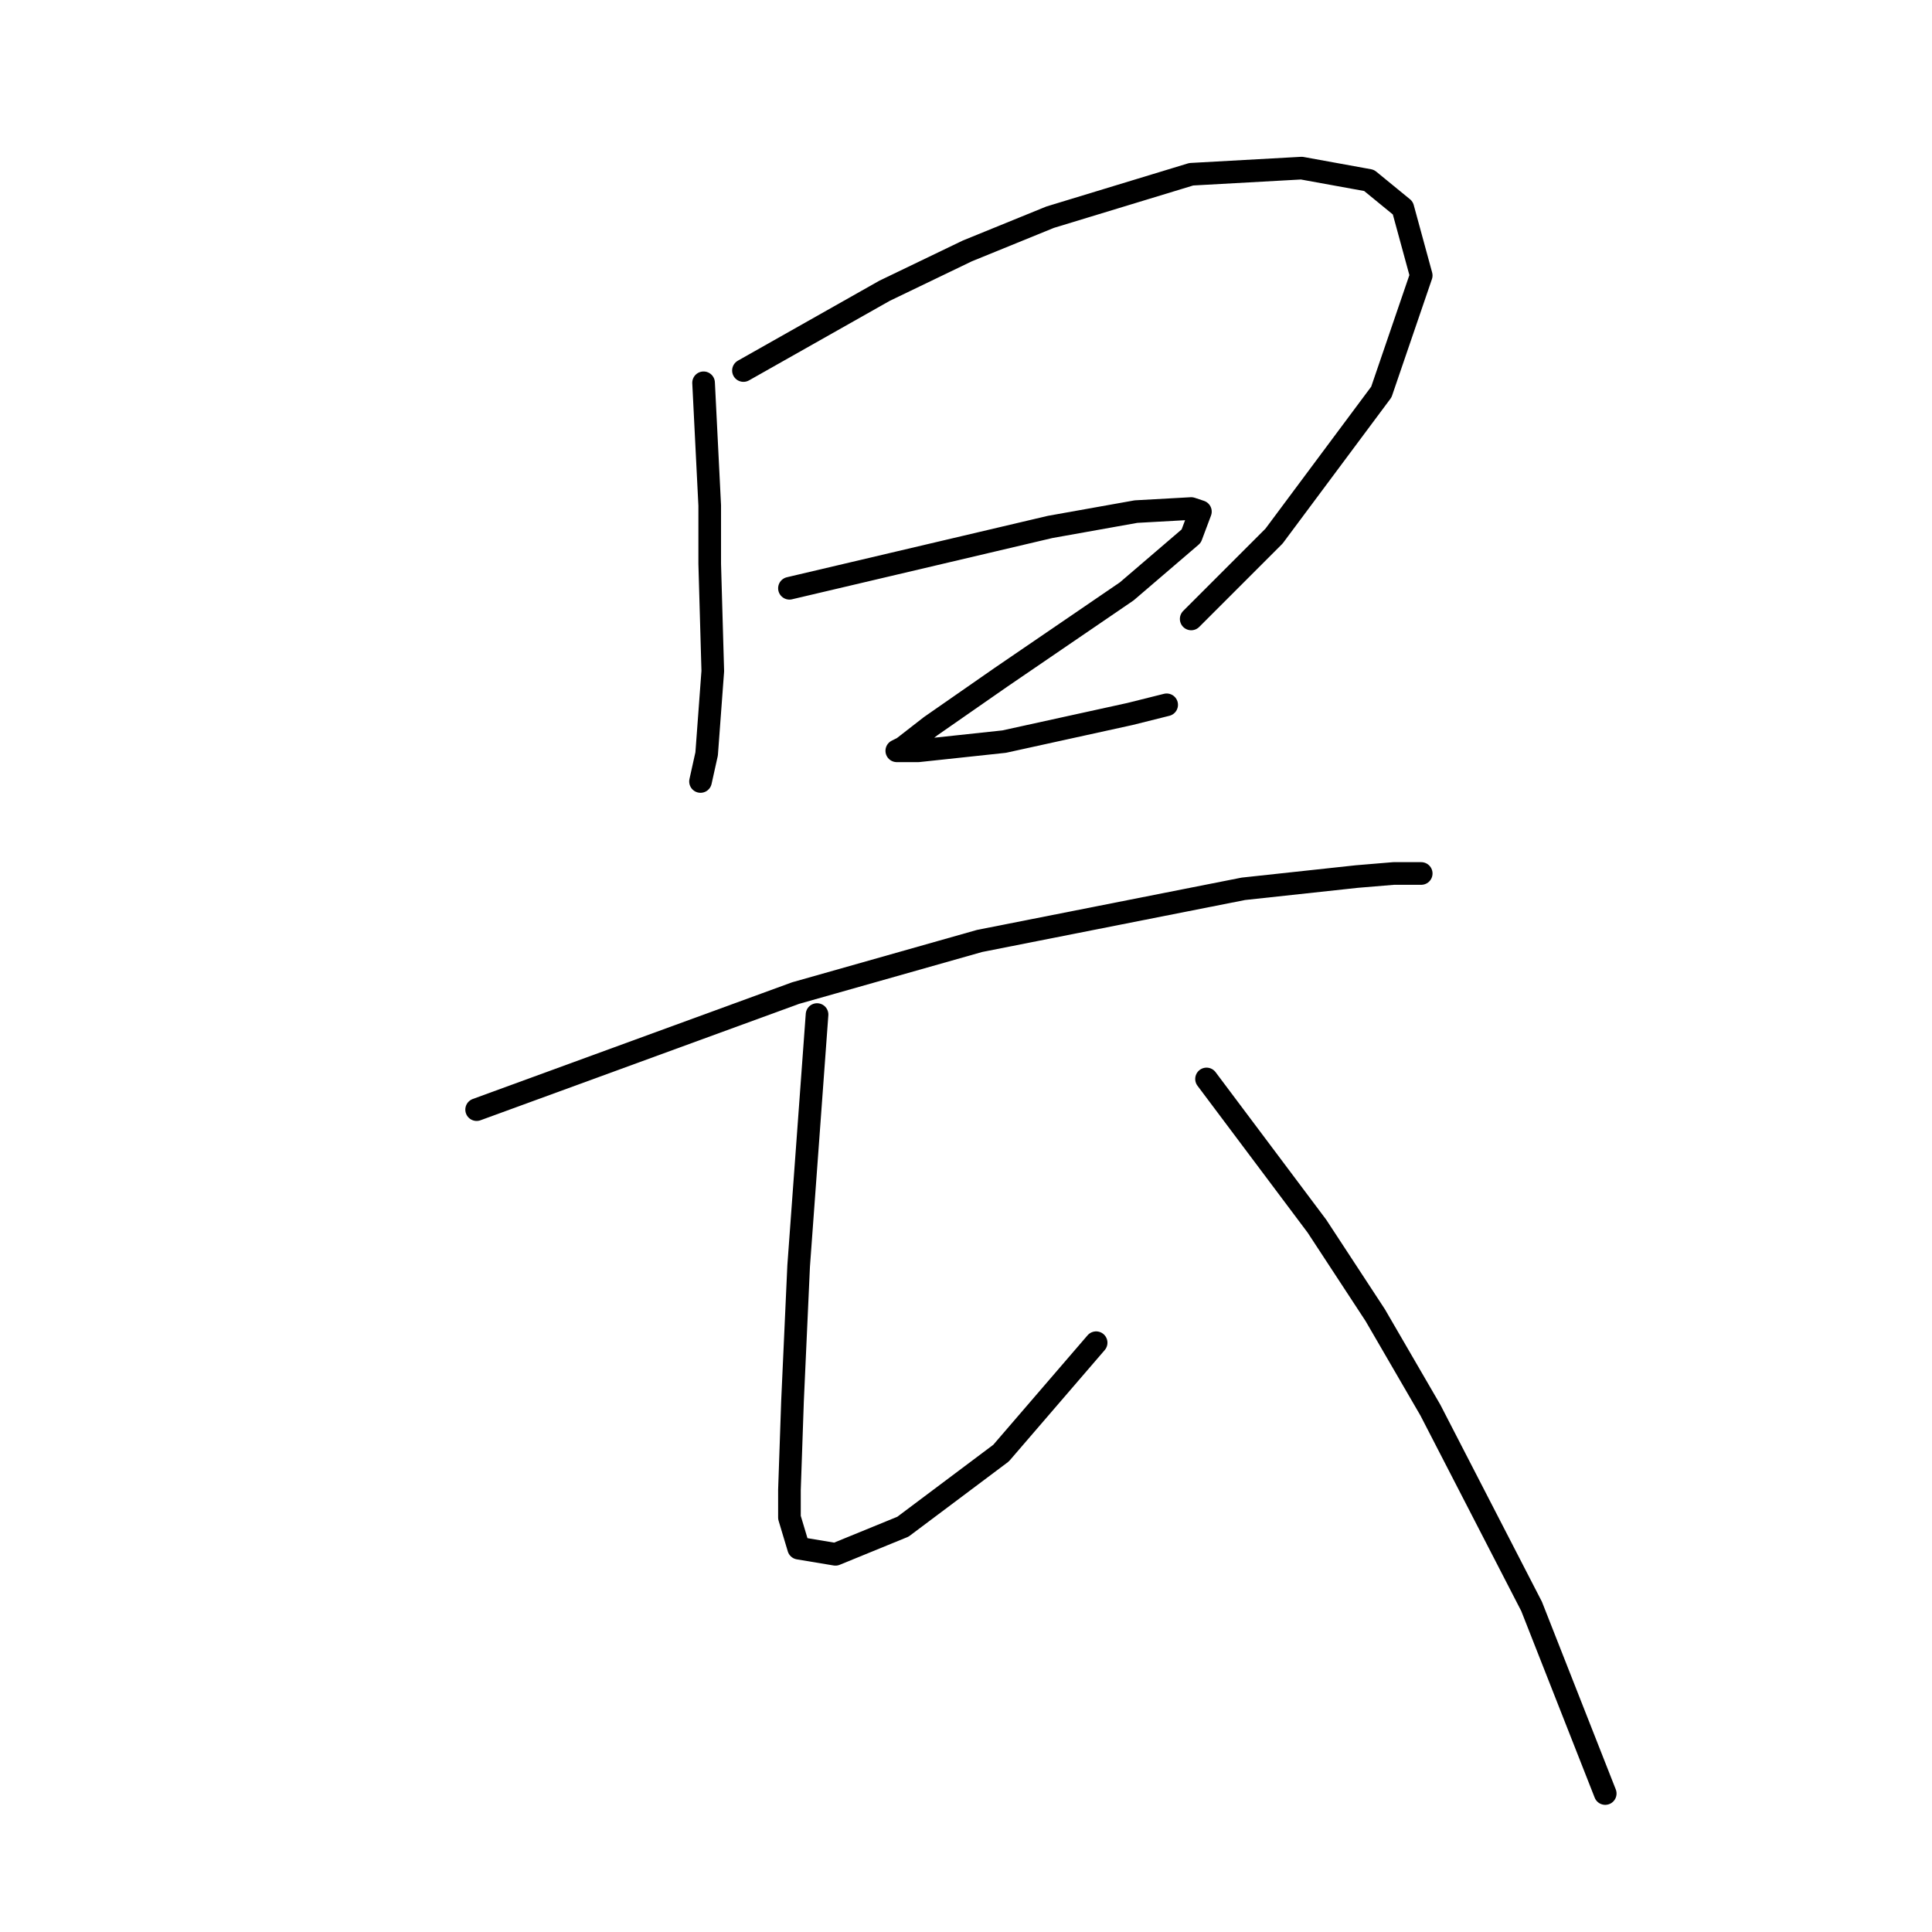 <?xml version="1.0" standalone="no"?>
    <svg width="256" height="256" xmlns="http://www.w3.org/2000/svg" version="1.1">
    <polyline stroke="black" stroke-width="3" stroke-linecap="round" fill="transparent" stroke-linejoin="round" points="93.228 50.722 93.634 58.85 94.041 66.977 94.041 74.698 94.447 88.921 93.634 99.893 92.822 103.55 92.822 103.55 " />
        <polyline stroke="black" stroke-width="3" stroke-linecap="round" fill="transparent" stroke-linejoin="round" points="98.511 49.097 107.857 43.814 117.204 38.531 128.175 33.249 139.147 28.779 157.84 23.09 172.469 22.277 181.409 23.902 185.879 27.56 188.318 36.5 183.035 51.942 168.812 71.041 157.84 82.013 157.84 82.013 " />
        <polyline stroke="black" stroke-width="3" stroke-linecap="round" fill="transparent" stroke-linejoin="round" points="104.606 77.949 111.514 76.324 118.423 74.698 125.331 73.073 139.147 69.822 150.526 67.79 157.84 67.383 159.059 67.79 157.84 71.041 149.306 78.355 132.646 89.734 123.299 96.235 119.642 99.08 118.829 99.486 121.674 99.486 133.052 98.267 149.713 94.61 154.589 93.391 154.589 93.391 " />
        <polyline stroke="black" stroke-width="3" stroke-linecap="round" fill="transparent" stroke-linejoin="round" points="63.157 147.031 84.288 139.31 105.419 131.589 129.801 124.681 164.748 117.773 179.784 116.147 184.66 115.741 188.318 115.741 188.318 115.741 " />
        <polyline stroke="black" stroke-width="3" stroke-linecap="round" fill="transparent" stroke-linejoin="round" points="108.263 134.434 107.044 151.095 105.825 167.756 105.013 185.636 104.606 197.421 104.606 201.078 105.825 205.141 110.702 205.954 119.642 202.297 132.646 192.544 145.243 177.915 145.243 177.915 " />
        <polyline stroke="black" stroke-width="3" stroke-linecap="round" fill="transparent" stroke-linejoin="round" points="159.872 142.967 167.187 152.72 174.501 162.473 182.222 174.258 189.537 186.855 202.947 212.862 212.7 237.651 212.7 237.651 " />
        </svg>
